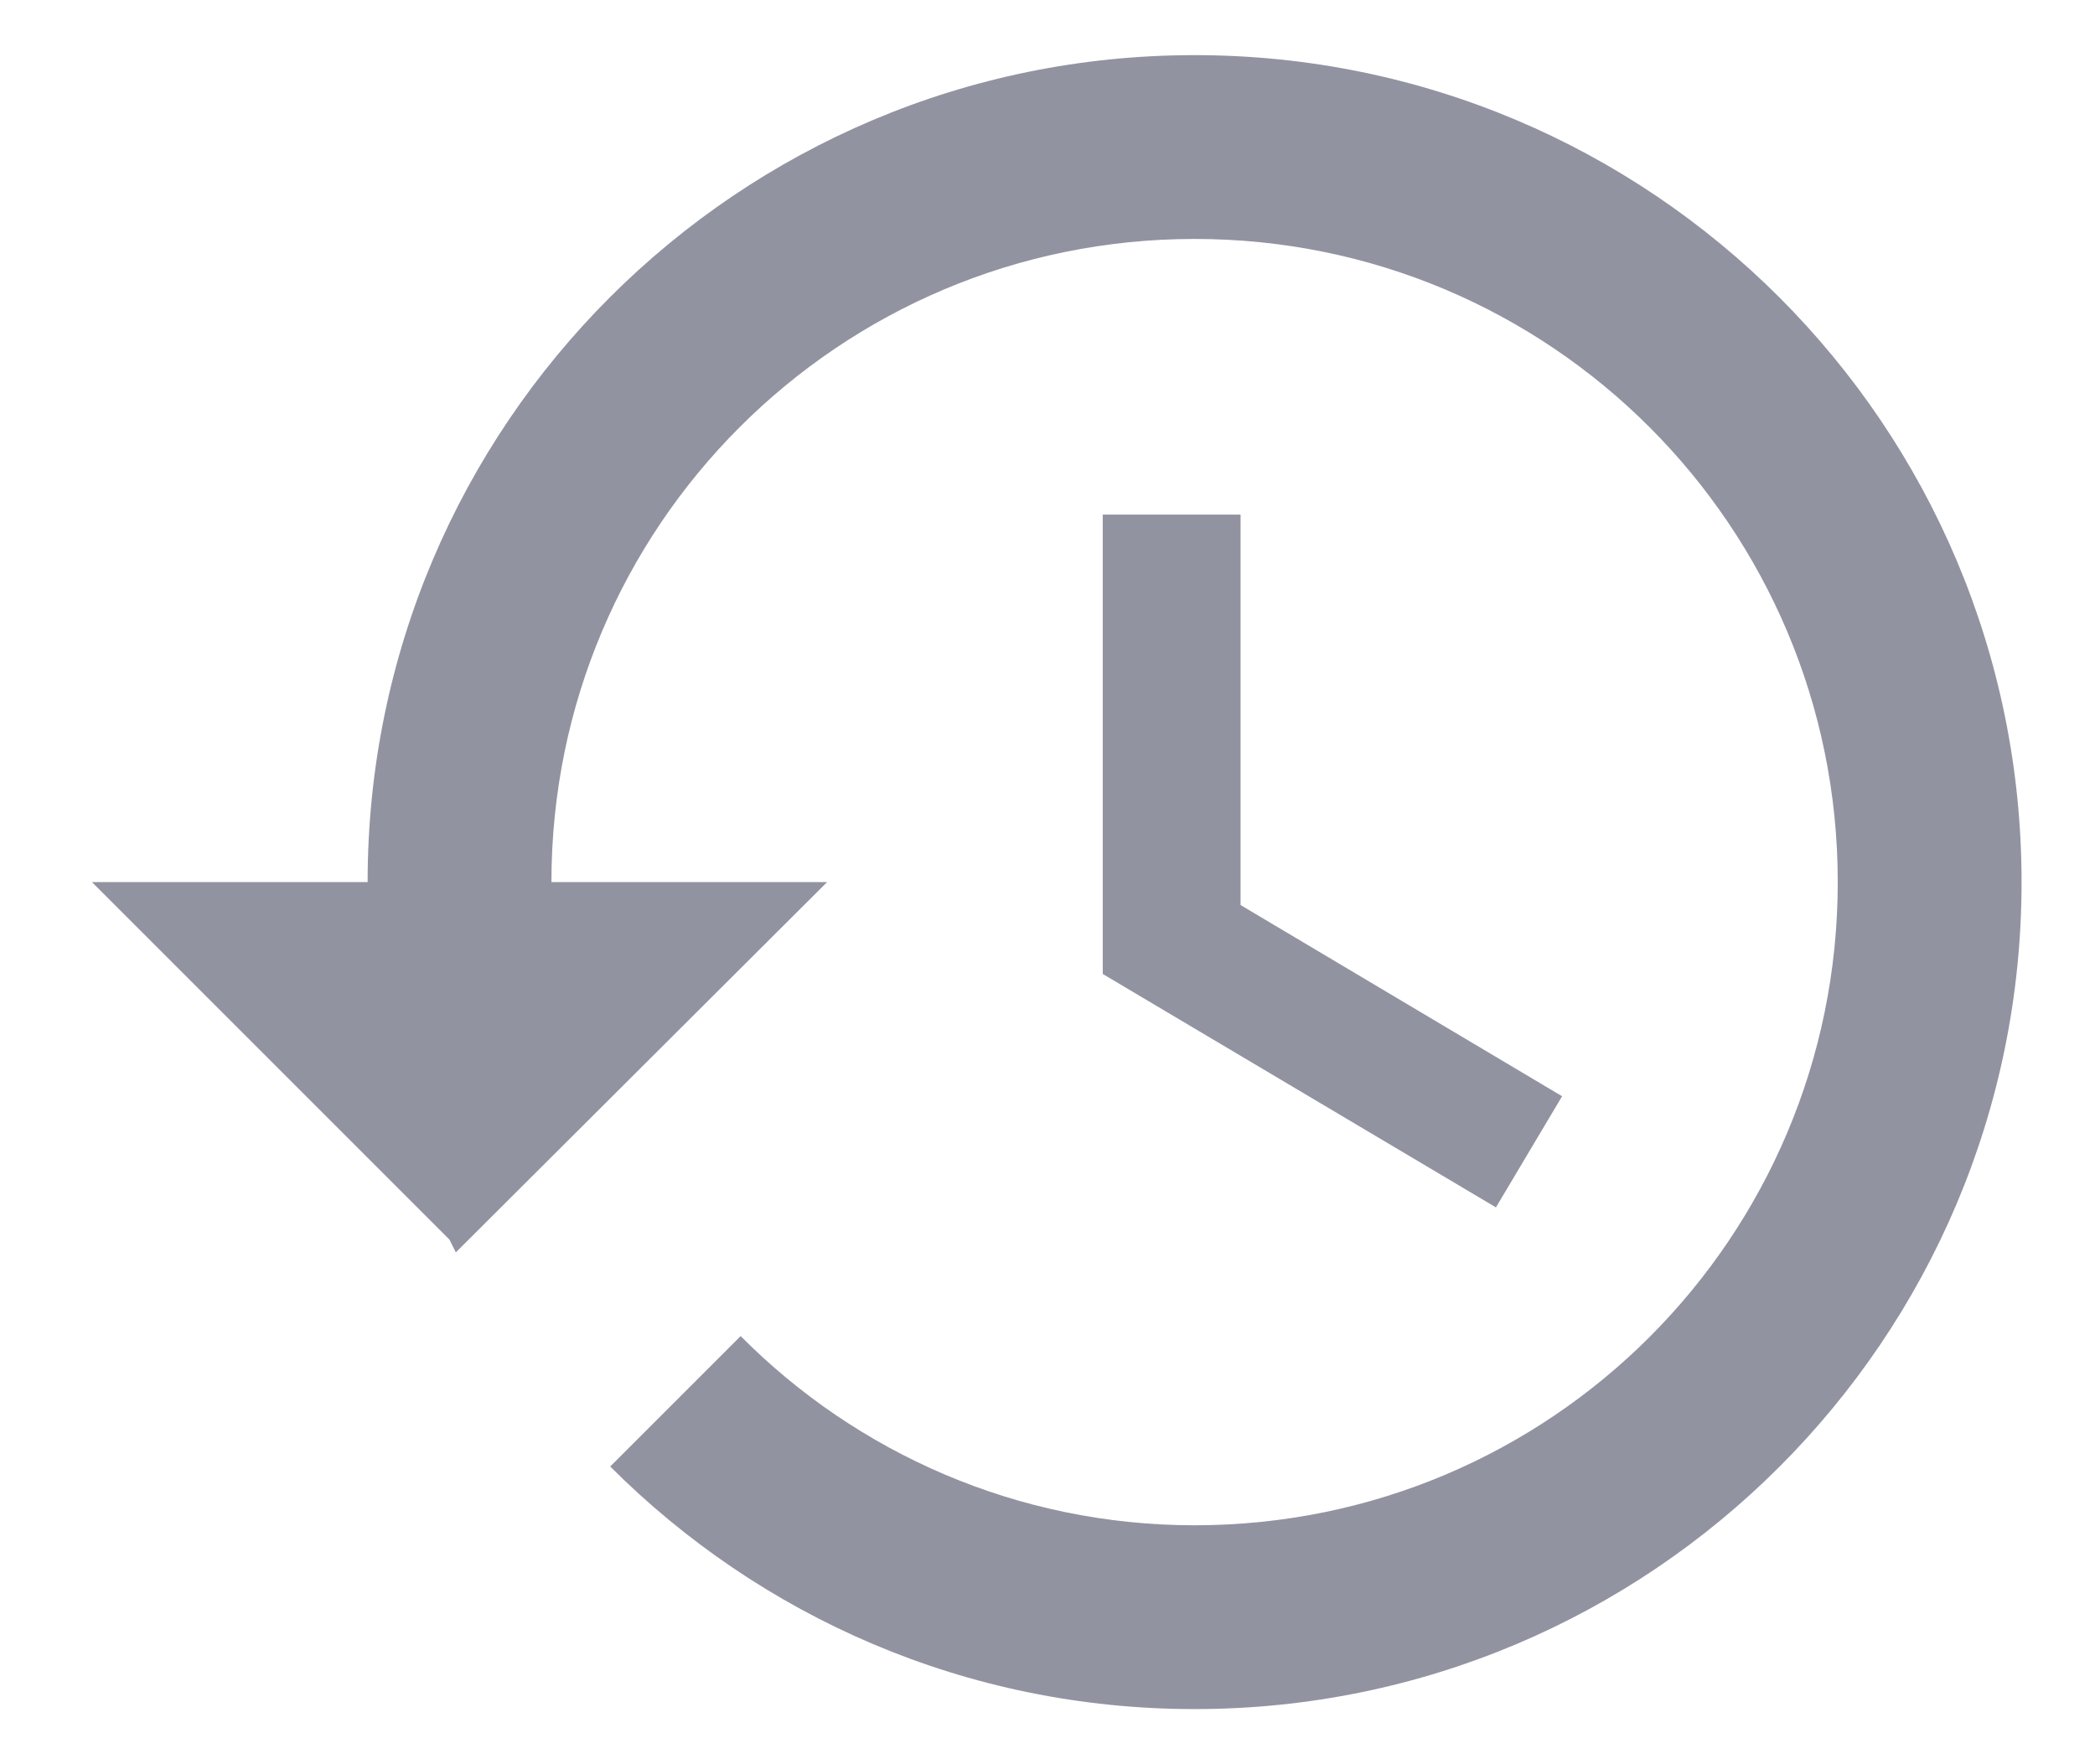 <svg width="19" height="16" viewBox="0 0 19 16" fill="none" xmlns="http://www.w3.org/2000/svg">
<path opacity="0.7" d="M10.834 0.5C6.692 0.5 3.334 3.858 3.334 8H0.834L4.076 11.242L4.134 11.358L7.501 8H5.001C5.001 4.775 7.609 2.167 10.834 2.167C14.059 2.167 16.667 4.775 16.667 8C16.667 11.225 14.059 13.833 10.834 13.833C9.226 13.833 7.767 13.175 6.717 12.117L5.534 13.3C6.892 14.658 8.759 15.5 10.834 15.5C14.976 15.5 18.334 12.142 18.334 8C18.334 3.858 14.976 0.5 10.834 0.5ZM10.001 4.667V8.833L13.567 10.95L14.167 9.942L11.251 8.208V4.667H10.001Z" fill="#4C4E64" fill-opacity="0.87"/>
</svg>
